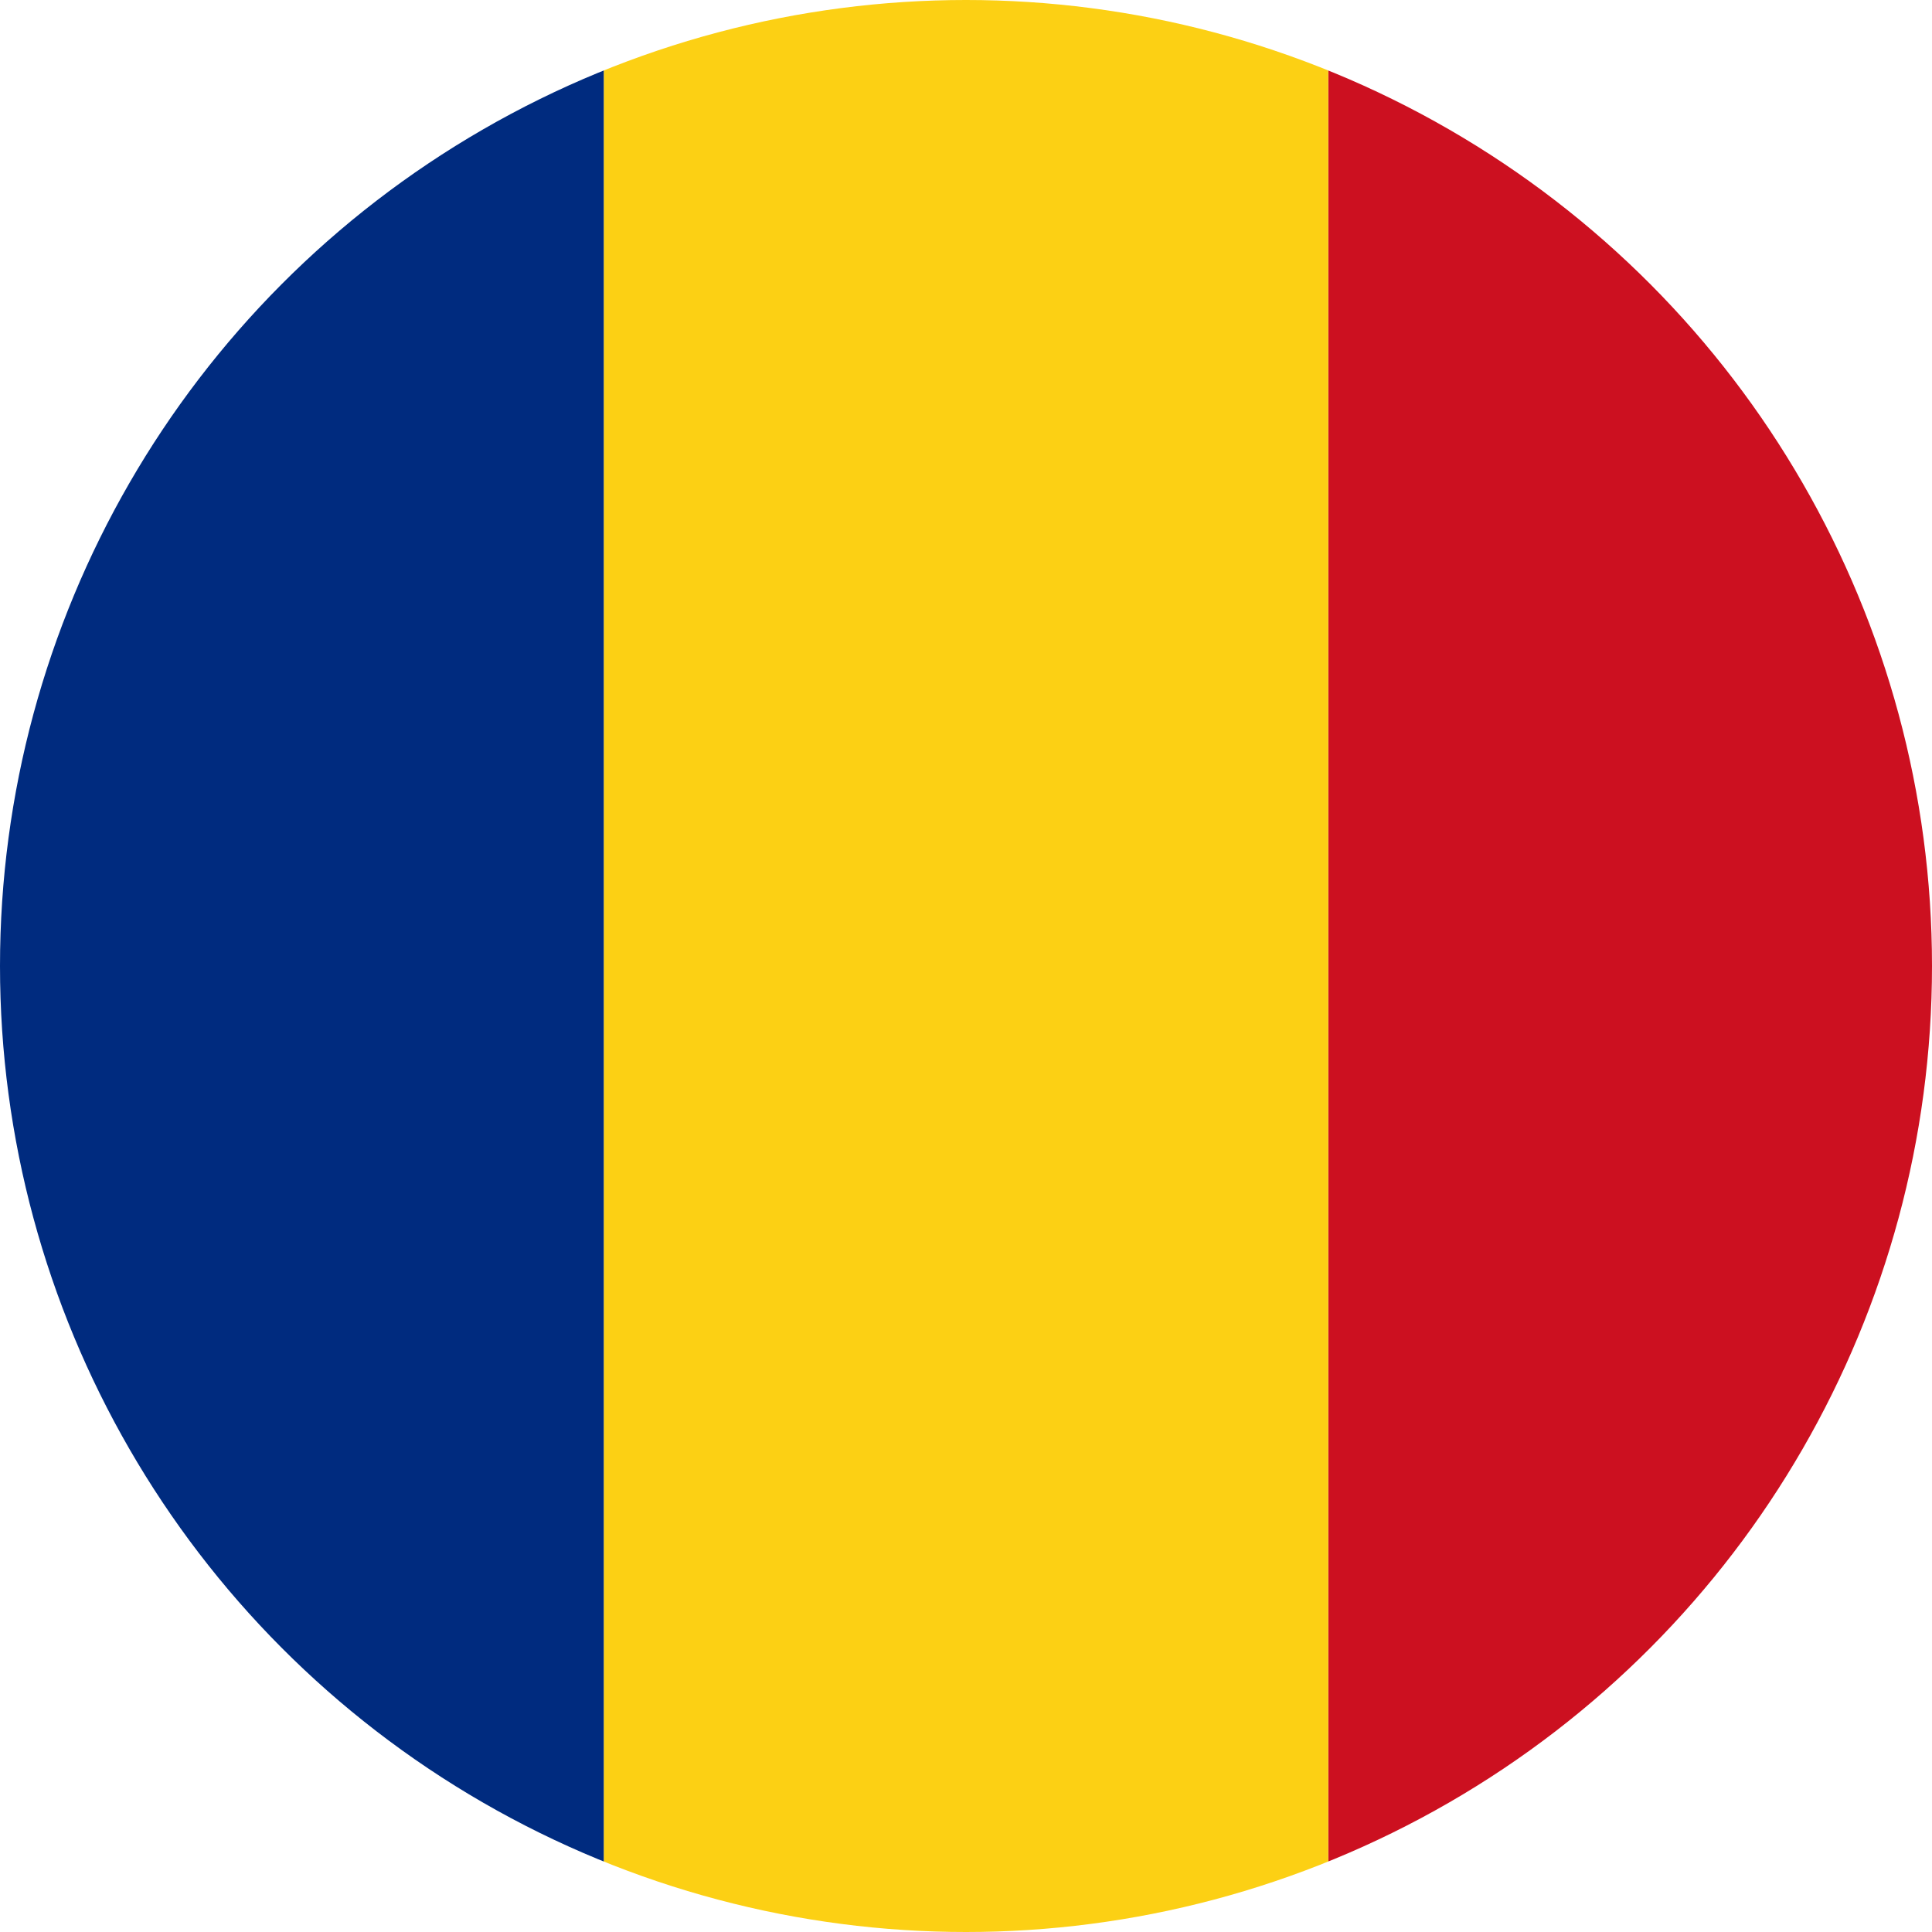 <svg xmlns="http://www.w3.org/2000/svg" xmlns:xlink="http://www.w3.org/1999/xlink" width="18" height="18" viewBox="0 0 18 18">
  <defs>
    <clipPath id="clip-path">
      <circle id="Ellipse_837" data-name="Ellipse 837" cx="9" cy="9" r="9" fill="none"/>
    </clipPath>
  </defs>
  <g id="Group_7698" data-name="Group 7698" transform="translate(-50)">
    <g id="Group_7697" data-name="Group 7697" transform="translate(50)" clip-path="url(#clip-path)">
      <rect id="Rectangle_6753" data-name="Rectangle 6753" width="10.125" height="18" transform="translate(12.375)" fill="#cc1020"/>
      <rect id="Rectangle_6754" data-name="Rectangle 6754" width="6.75" height="18" transform="translate(5.625)" fill="#fcd014"/>
      <rect id="Rectangle_6755" data-name="Rectangle 6755" width="10.125" height="18" transform="translate(-4.5)" fill="#002b7f"/>
    </g>
  </g>
</svg>
